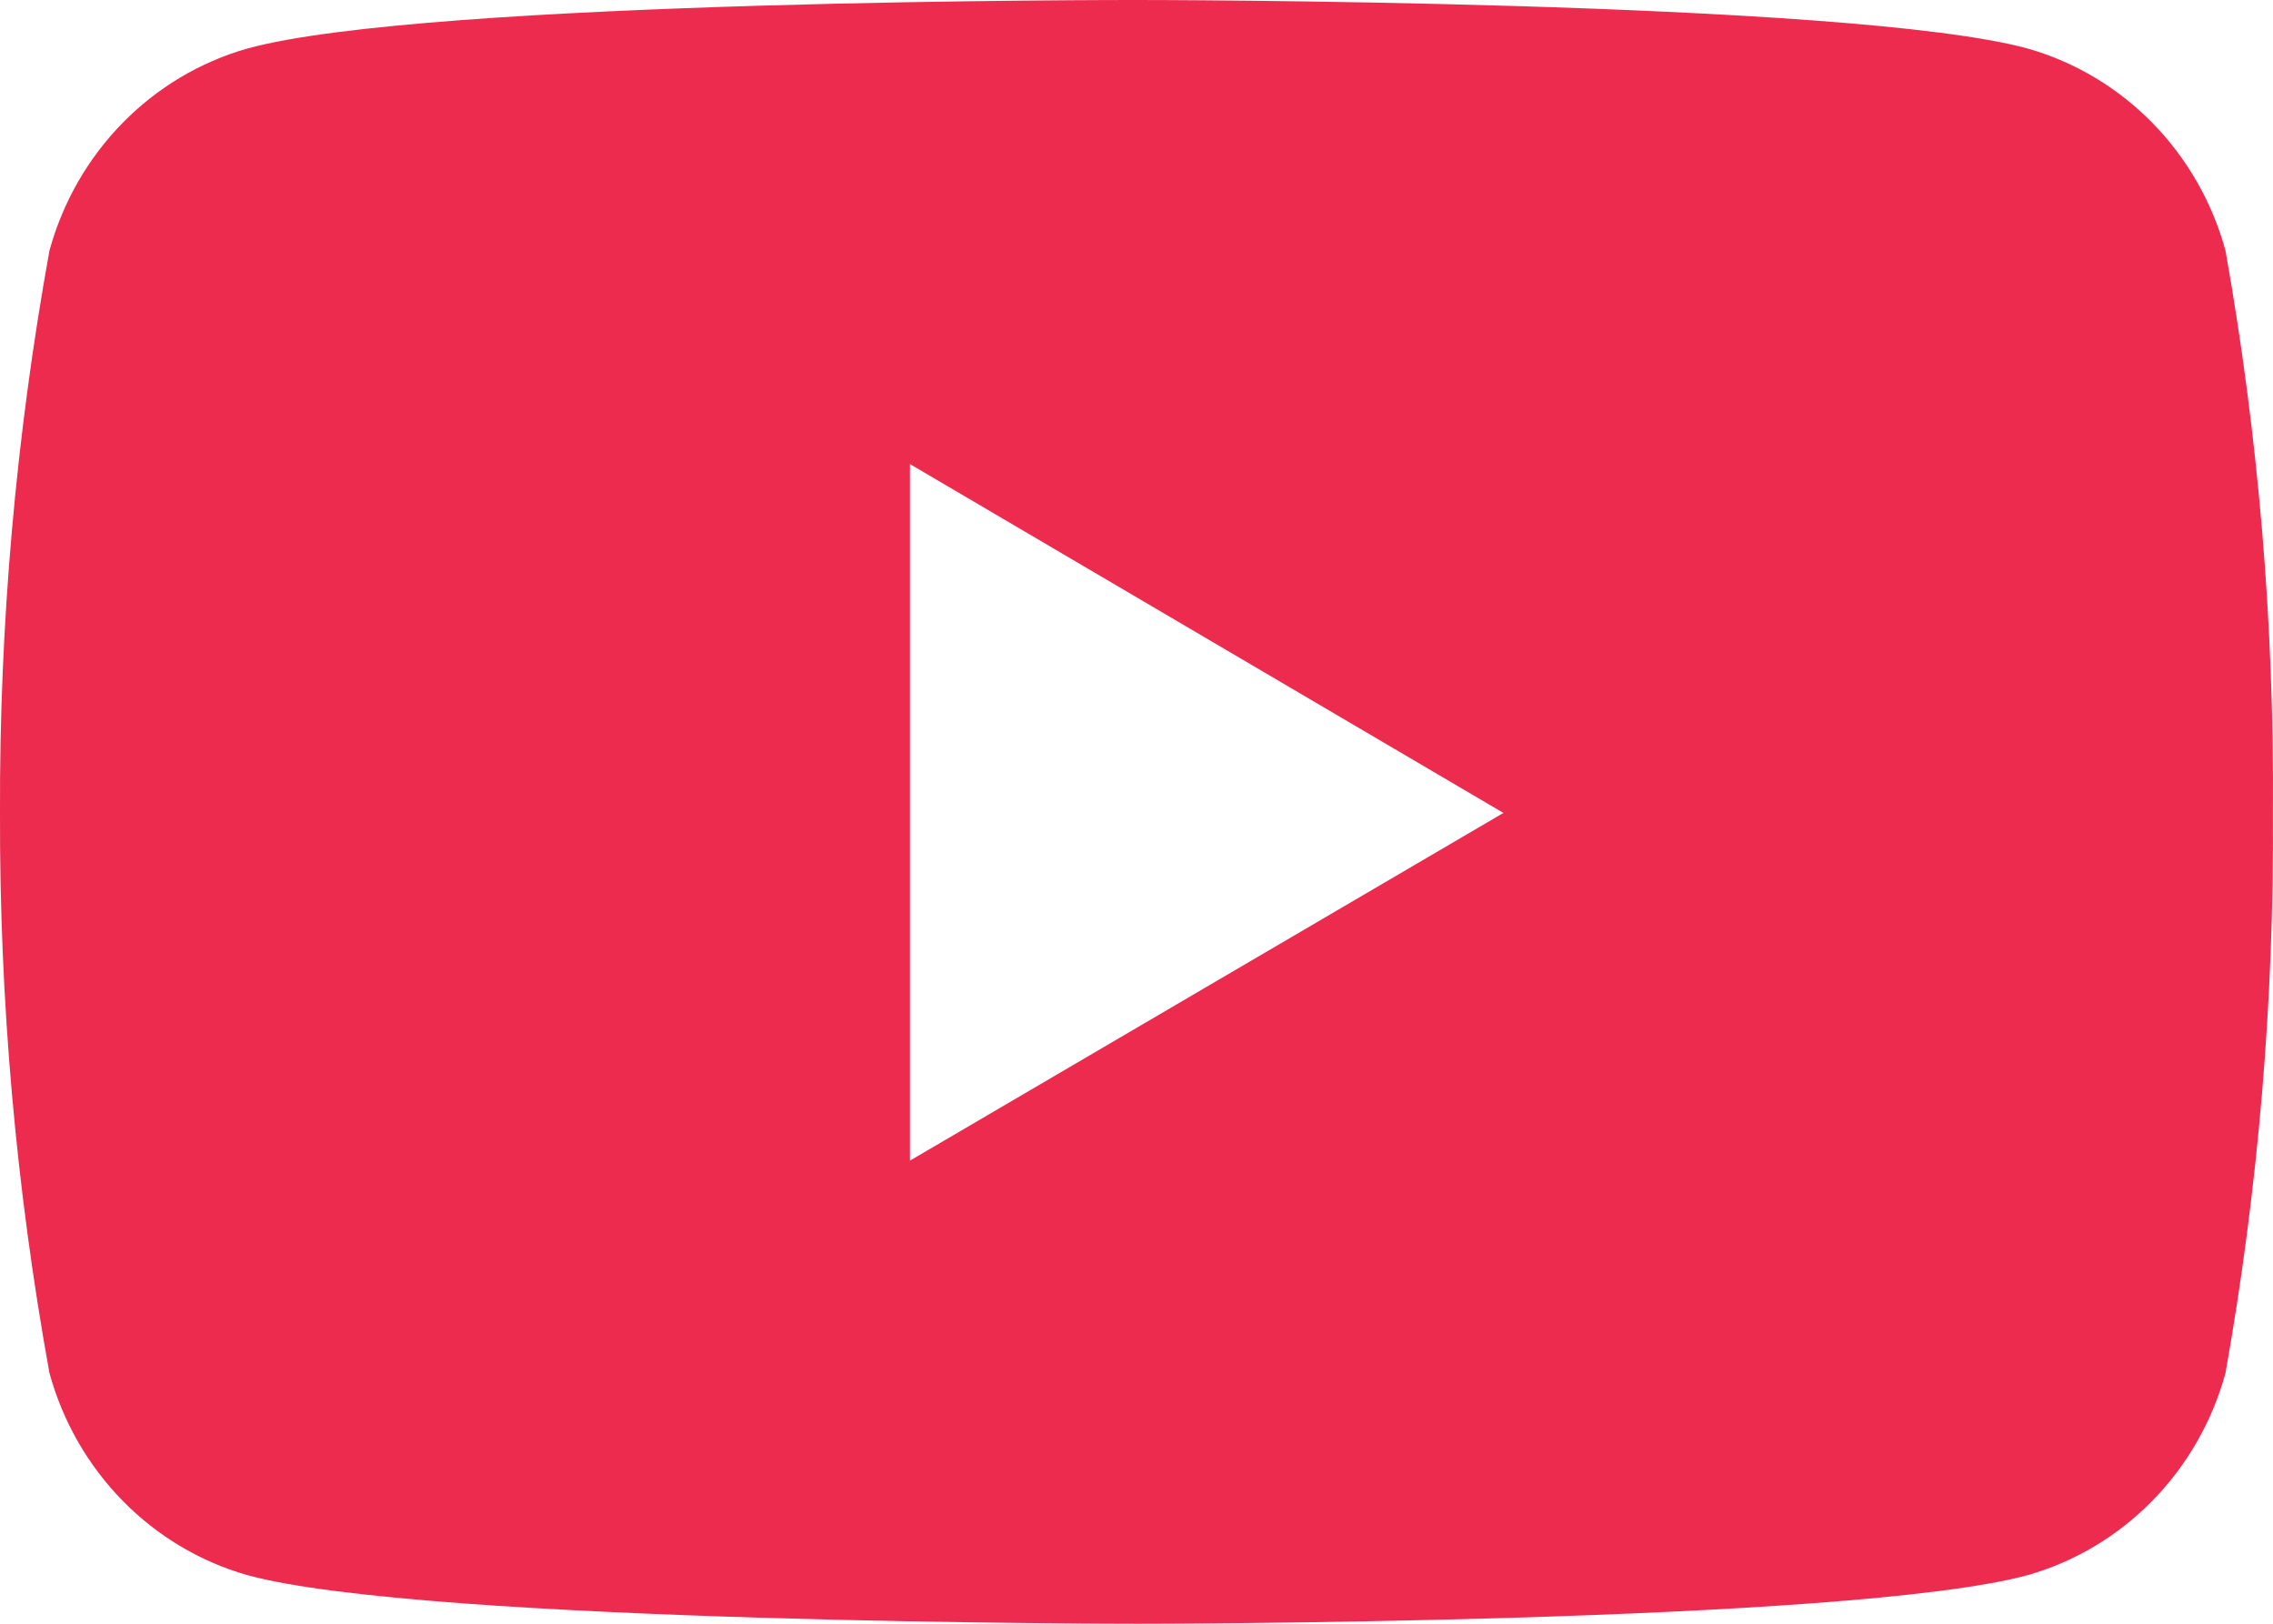 <?xml version="1.0" encoding="UTF-8"?>
<svg width="28px" height="20px" viewBox="0 0 28 20" version="1.1" xmlns="http://www.w3.org/2000/svg" xmlns:xlink="http://www.w3.org/1999/xlink">
    <!-- Generator: Sketch 51.3 (57544) - http://www.bohemiancoding.com/sketch -->
    <title>Shape</title>
    <desc>Created with Sketch.</desc>
    <defs></defs>
    <g id="Page-1" stroke="none" stroke-width="1" fill="none" fill-rule="evenodd">
        <g id="home" transform="translate(-758, -555)" fill="#ED2B4F" fill-rule="nonzero">
            <g id="landing-screen" transform="translate(0, 71)">
                <g id="landing__marquee" transform="translate(572, 349)">
                    <g id="landing__marquee--sub" transform="translate(7, 126)">
                        <g id="social-media" transform="translate(179, 7)">
                            <g id="youtube" transform="translate(0, 2)">
                                <path d="M27.415,3.088 C27.085,1.879 26.161,0.935 24.979,0.598 C22.796,1.69217476e-05 14.012,1.69217476e-05 14.012,1.69217476e-05 C14.012,1.69217476e-05 5.251,-0.012 3.046,0.598 C1.864,0.935 0.94,1.879 0.609,3.088 C0.196,5.372 -0.008,7.69 0,10.013 C-0.007,12.326 0.197,14.636 0.609,16.911 C0.94,18.119 1.864,19.064 3.046,19.401 C5.227,20 14.012,20 14.012,20 C14.012,20 22.773,20 24.979,19.401 C26.161,19.064 27.085,18.119 27.415,16.911 C27.819,14.635 28.014,12.325 27.999,10.013 C28.016,7.691 27.821,5.373 27.415,3.088 Z M11.209,14.296 L11.209,5.716 L18.52,10.013 L11.209,14.296 Z" id="Shape"></path>
                            </g>
                        </g>
                    </g>
                </g>
            </g>
        </g>
    </g>
</svg>